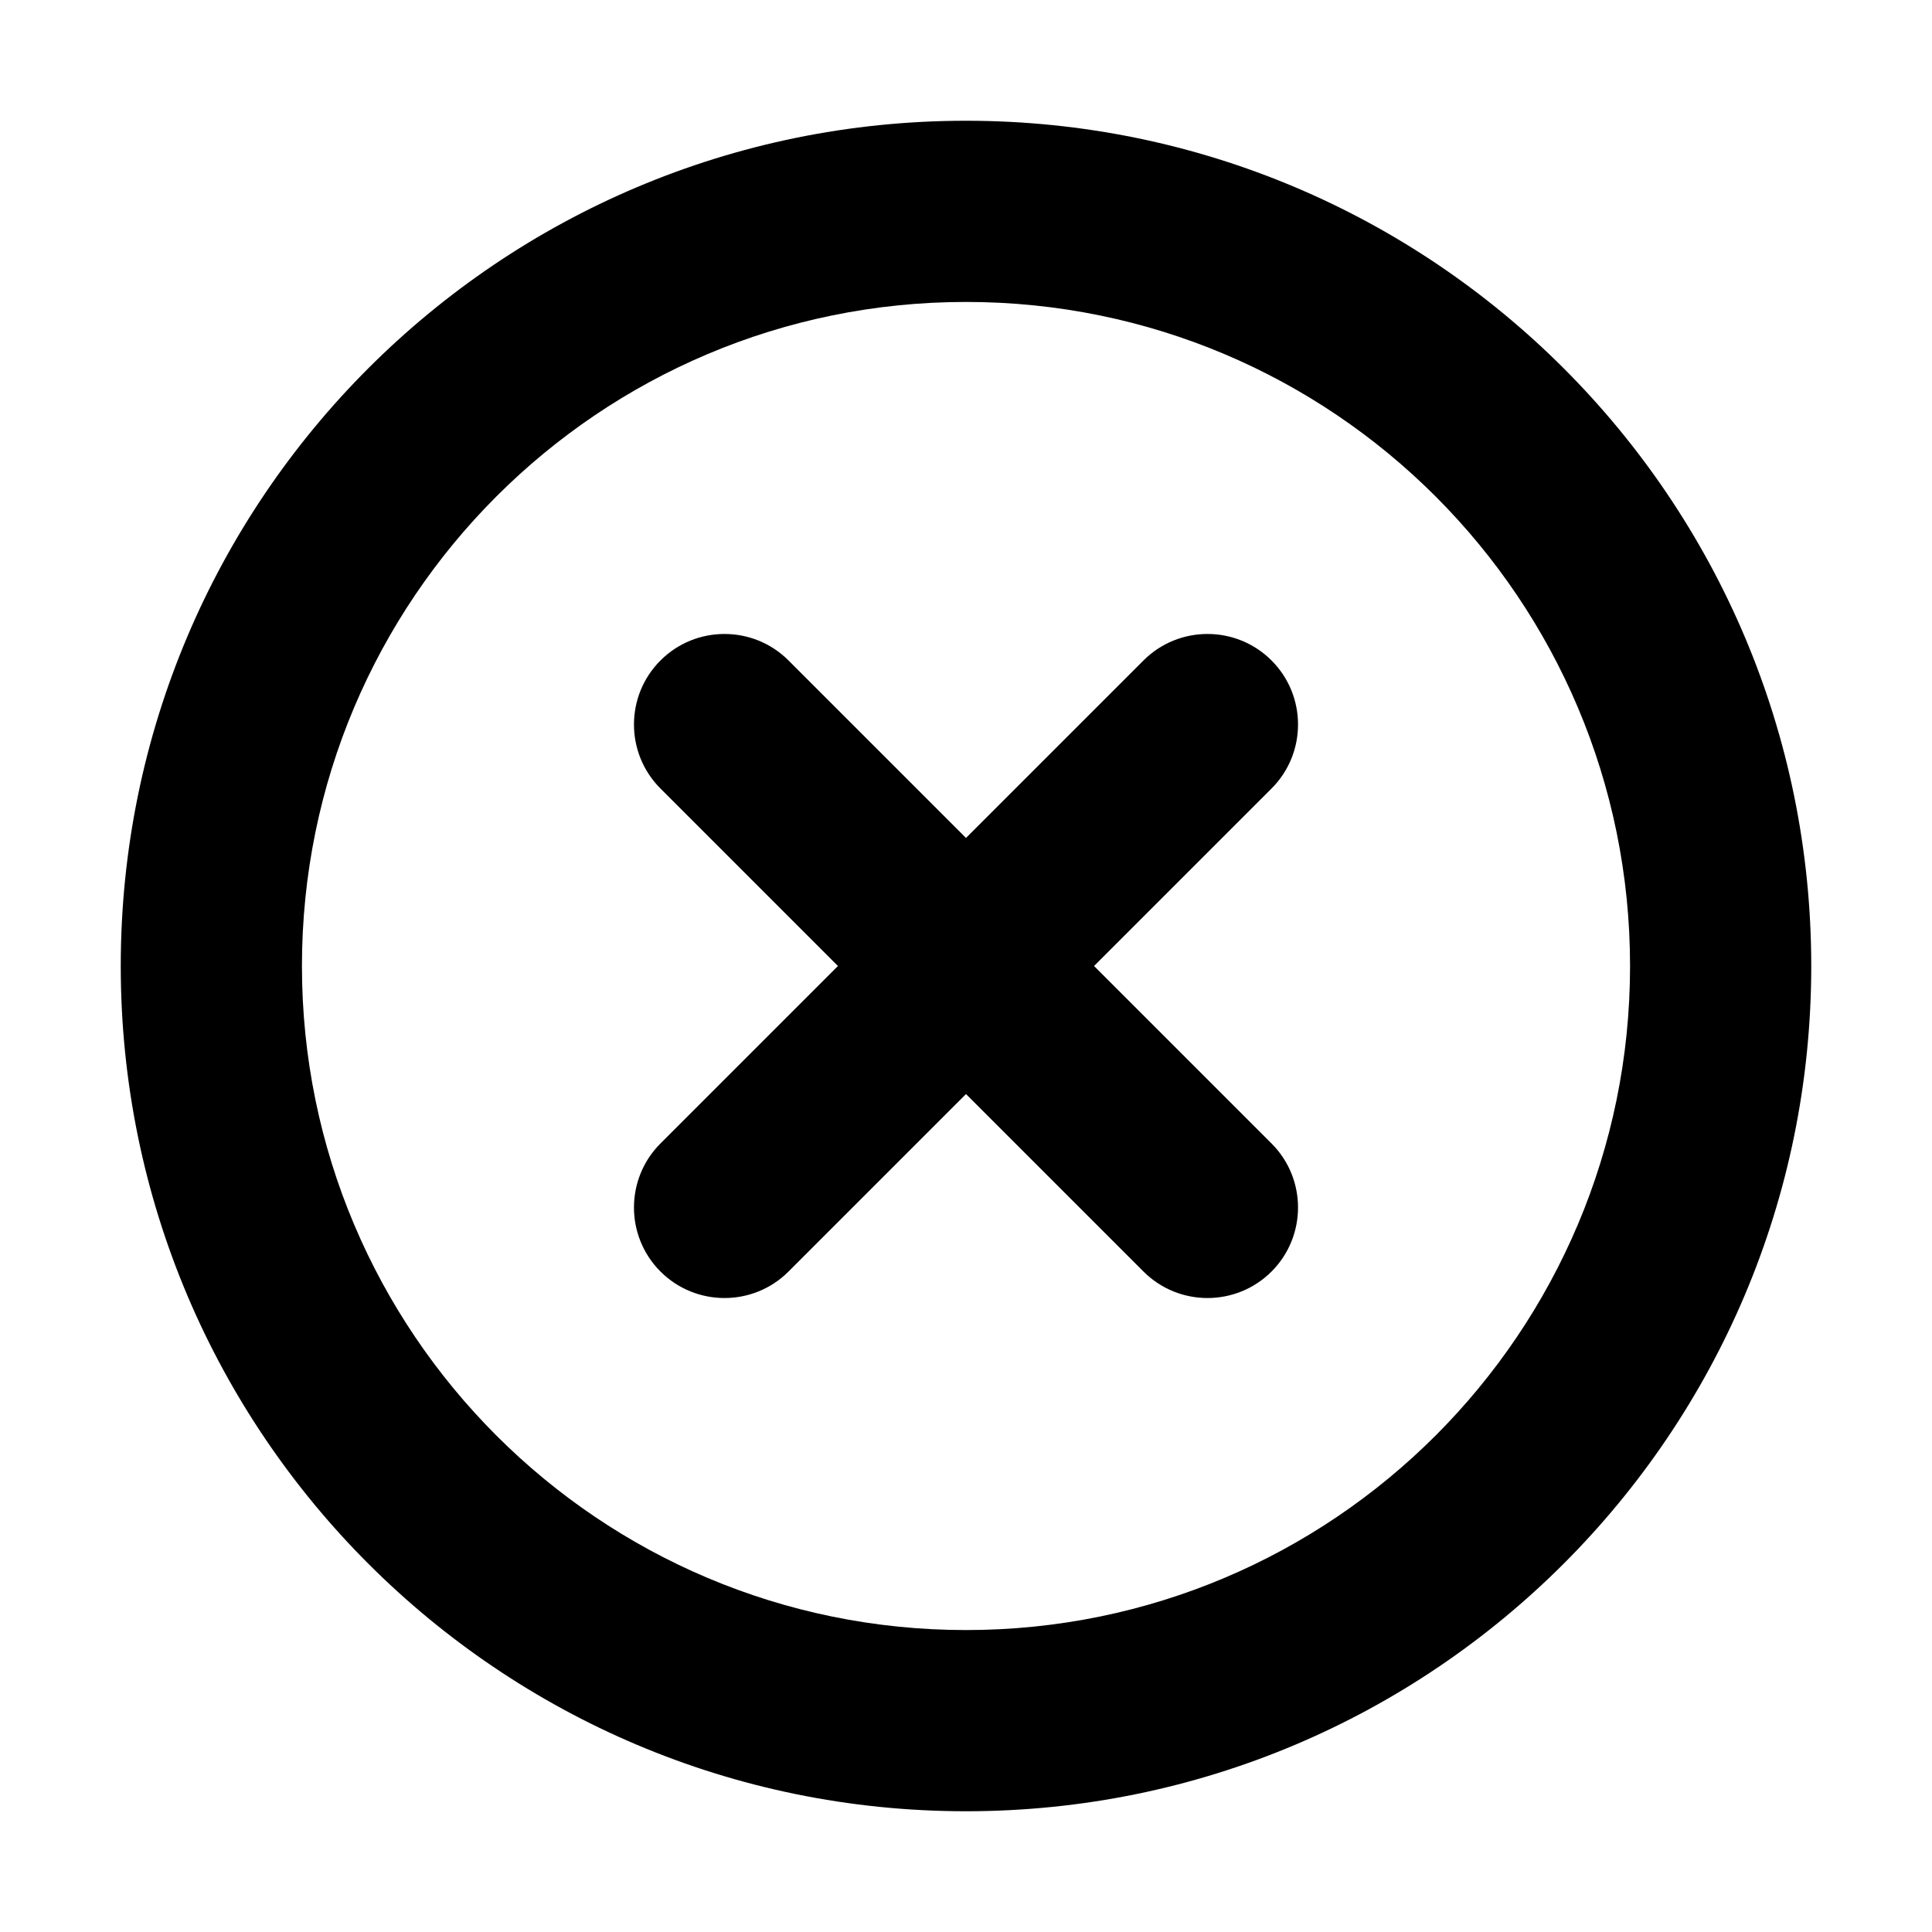 <svg width="14" height="14" viewBox="0 0 14 14" fill="currentColor" xmlns="http://www.w3.org/2000/svg">
<g clip-path="url(#clip0_5278_18244)">
<path fill-rule="evenodd" clip-rule="evenodd" d="M11.812 7C11.812 9.658 9.658 11.812 7 11.812C4.342 11.812 2.188 9.658 2.188 7C2.188 4.342 4.342 2.188 7 2.188C9.658 2.188 11.812 4.342 11.812 7ZM13.125 7C13.125 10.383 10.383 13.125 7 13.125C3.617 13.125 0.875 10.383 0.875 7C0.875 3.617 3.617 0.875 7 0.875C10.383 0.875 13.125 3.617 13.125 7ZM5.714 4.786C5.458 4.53 5.042 4.53 4.786 4.786C4.53 5.042 4.53 5.458 4.786 5.714L6.072 7L4.786 8.286C4.53 8.542 4.53 8.958 4.786 9.214C5.042 9.47 5.458 9.47 5.714 9.214L7 7.928L8.286 9.214C8.542 9.47 8.958 9.47 9.214 9.214C9.47 8.958 9.47 8.542 9.214 8.286L7.928 7L9.214 5.714C9.47 5.458 9.47 5.042 9.214 4.786C8.958 4.53 8.542 4.53 8.286 4.786L7 6.072L5.714 4.786Z"/>
</g>
<defs>
<clipPath id="clip0_5278_18244">
<rect width="14" height="14" fill="white"/>
</clipPath>
</defs>
</svg>
